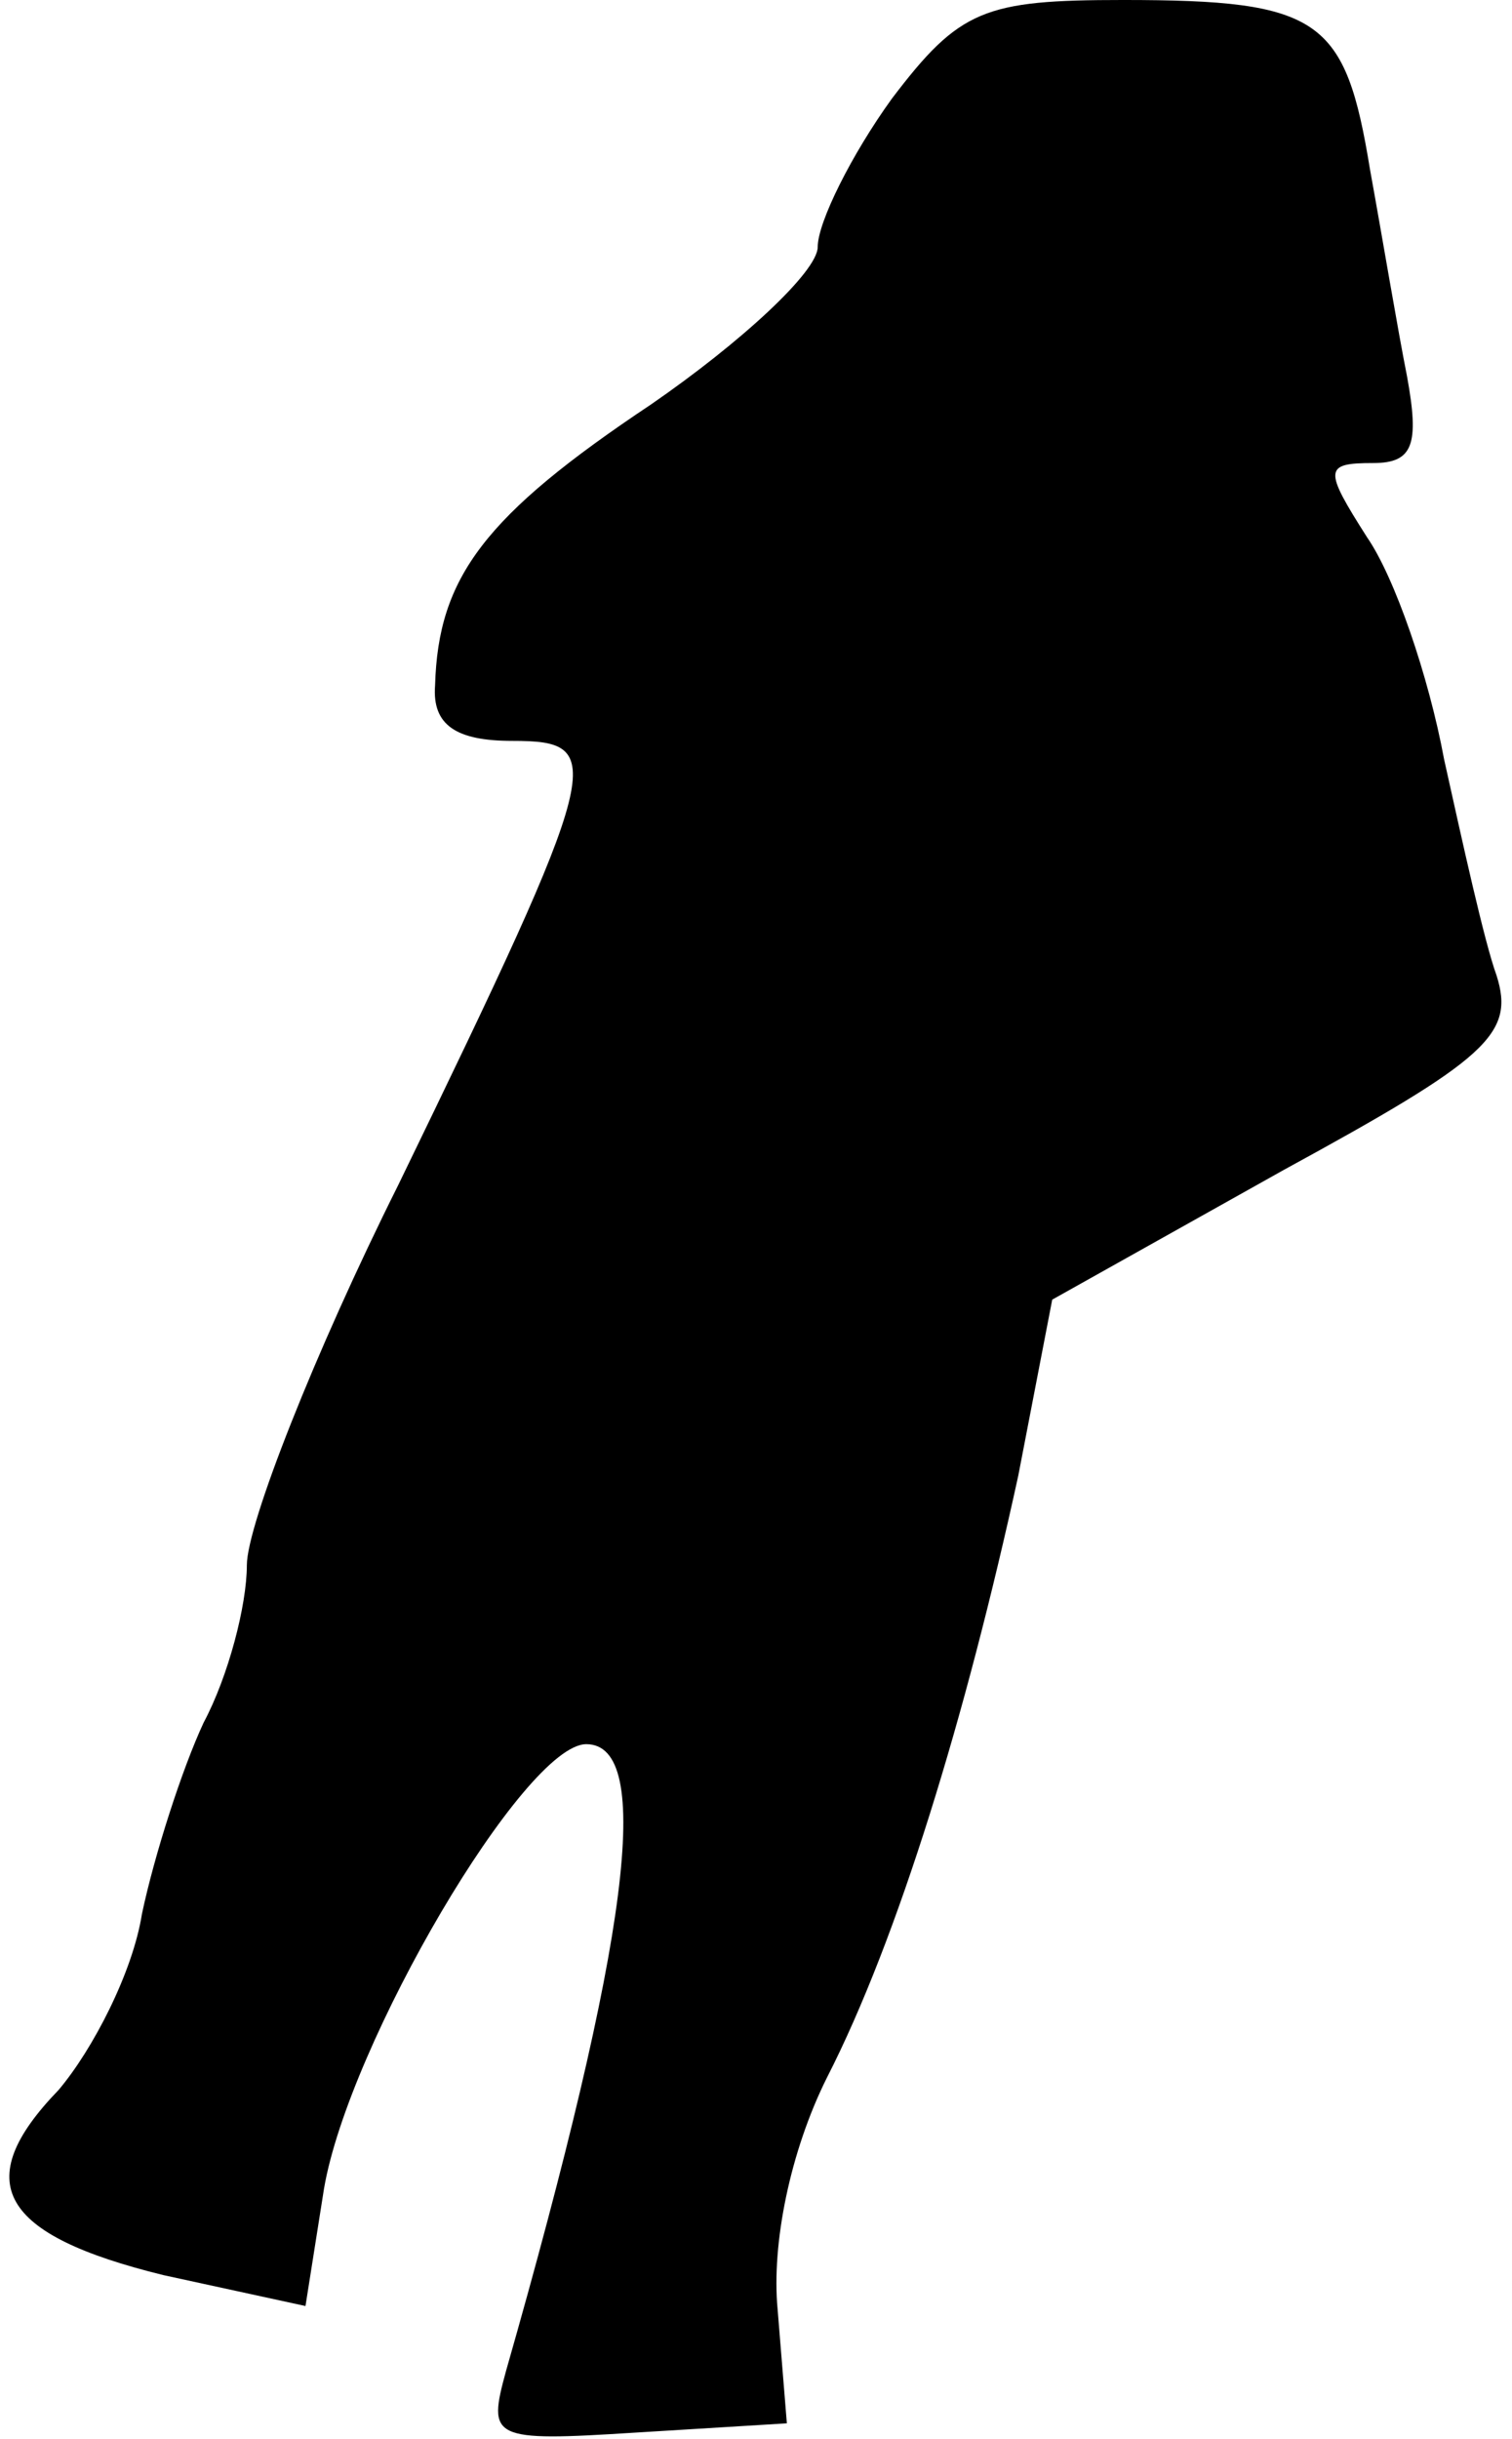 <?xml version="1.0" standalone="no"?>
<!DOCTYPE svg PUBLIC "-//W3C//DTD SVG 20010904//EN"
 "http://www.w3.org/TR/2001/REC-SVG-20010904/DTD/svg10.dtd">
<svg version="1.0" xmlns="http://www.w3.org/2000/svg"
 width="49pt" height="79pt" viewBox="0 0 49 79"
 preserveAspectRatio="xMidYMid meet">
<g transform="translate(0,79) scale(0.1,-0.1)"
fill="#000000" stroke="none">
<path fill="#000000" stroke="none" d="M289 758 c-13 -18 -24 -40 -24 -48 0
-8 -25 -31 -54 -51 -54 -36 -69 -56 -70 -91 -1 -13 7 -18 25 -18 31 0 30 -6
-37 -144 -27 -54 -49 -110 -49 -123 0 -13 -6 -36 -14 -51 -7 -15 -16 -43 -20
-62 -3 -19 -16 -44 -27 -57 -29 -30 -19 -47 34 -60 l46 -10 6 38 c8 47 65 144
85 144 22 0 14 -63 -26 -203 -6 -22 -5 -23 42 -20 l49 3 -3 37 c-2 21 4 51 16
75 23 45 45 117 62 195 l11 57 75 42 c66 36 75 44 69 63 -4 11 -11 43 -17 70
-5 27 -16 59 -25 72 -14 22 -14 24 2 24 13 0 15 6 11 28 -3 15 -8 45 -12 67
-8 49 -16 55 -80 55 -45 0 -53 -3 -75 -32z"/>
</g>
</svg>
